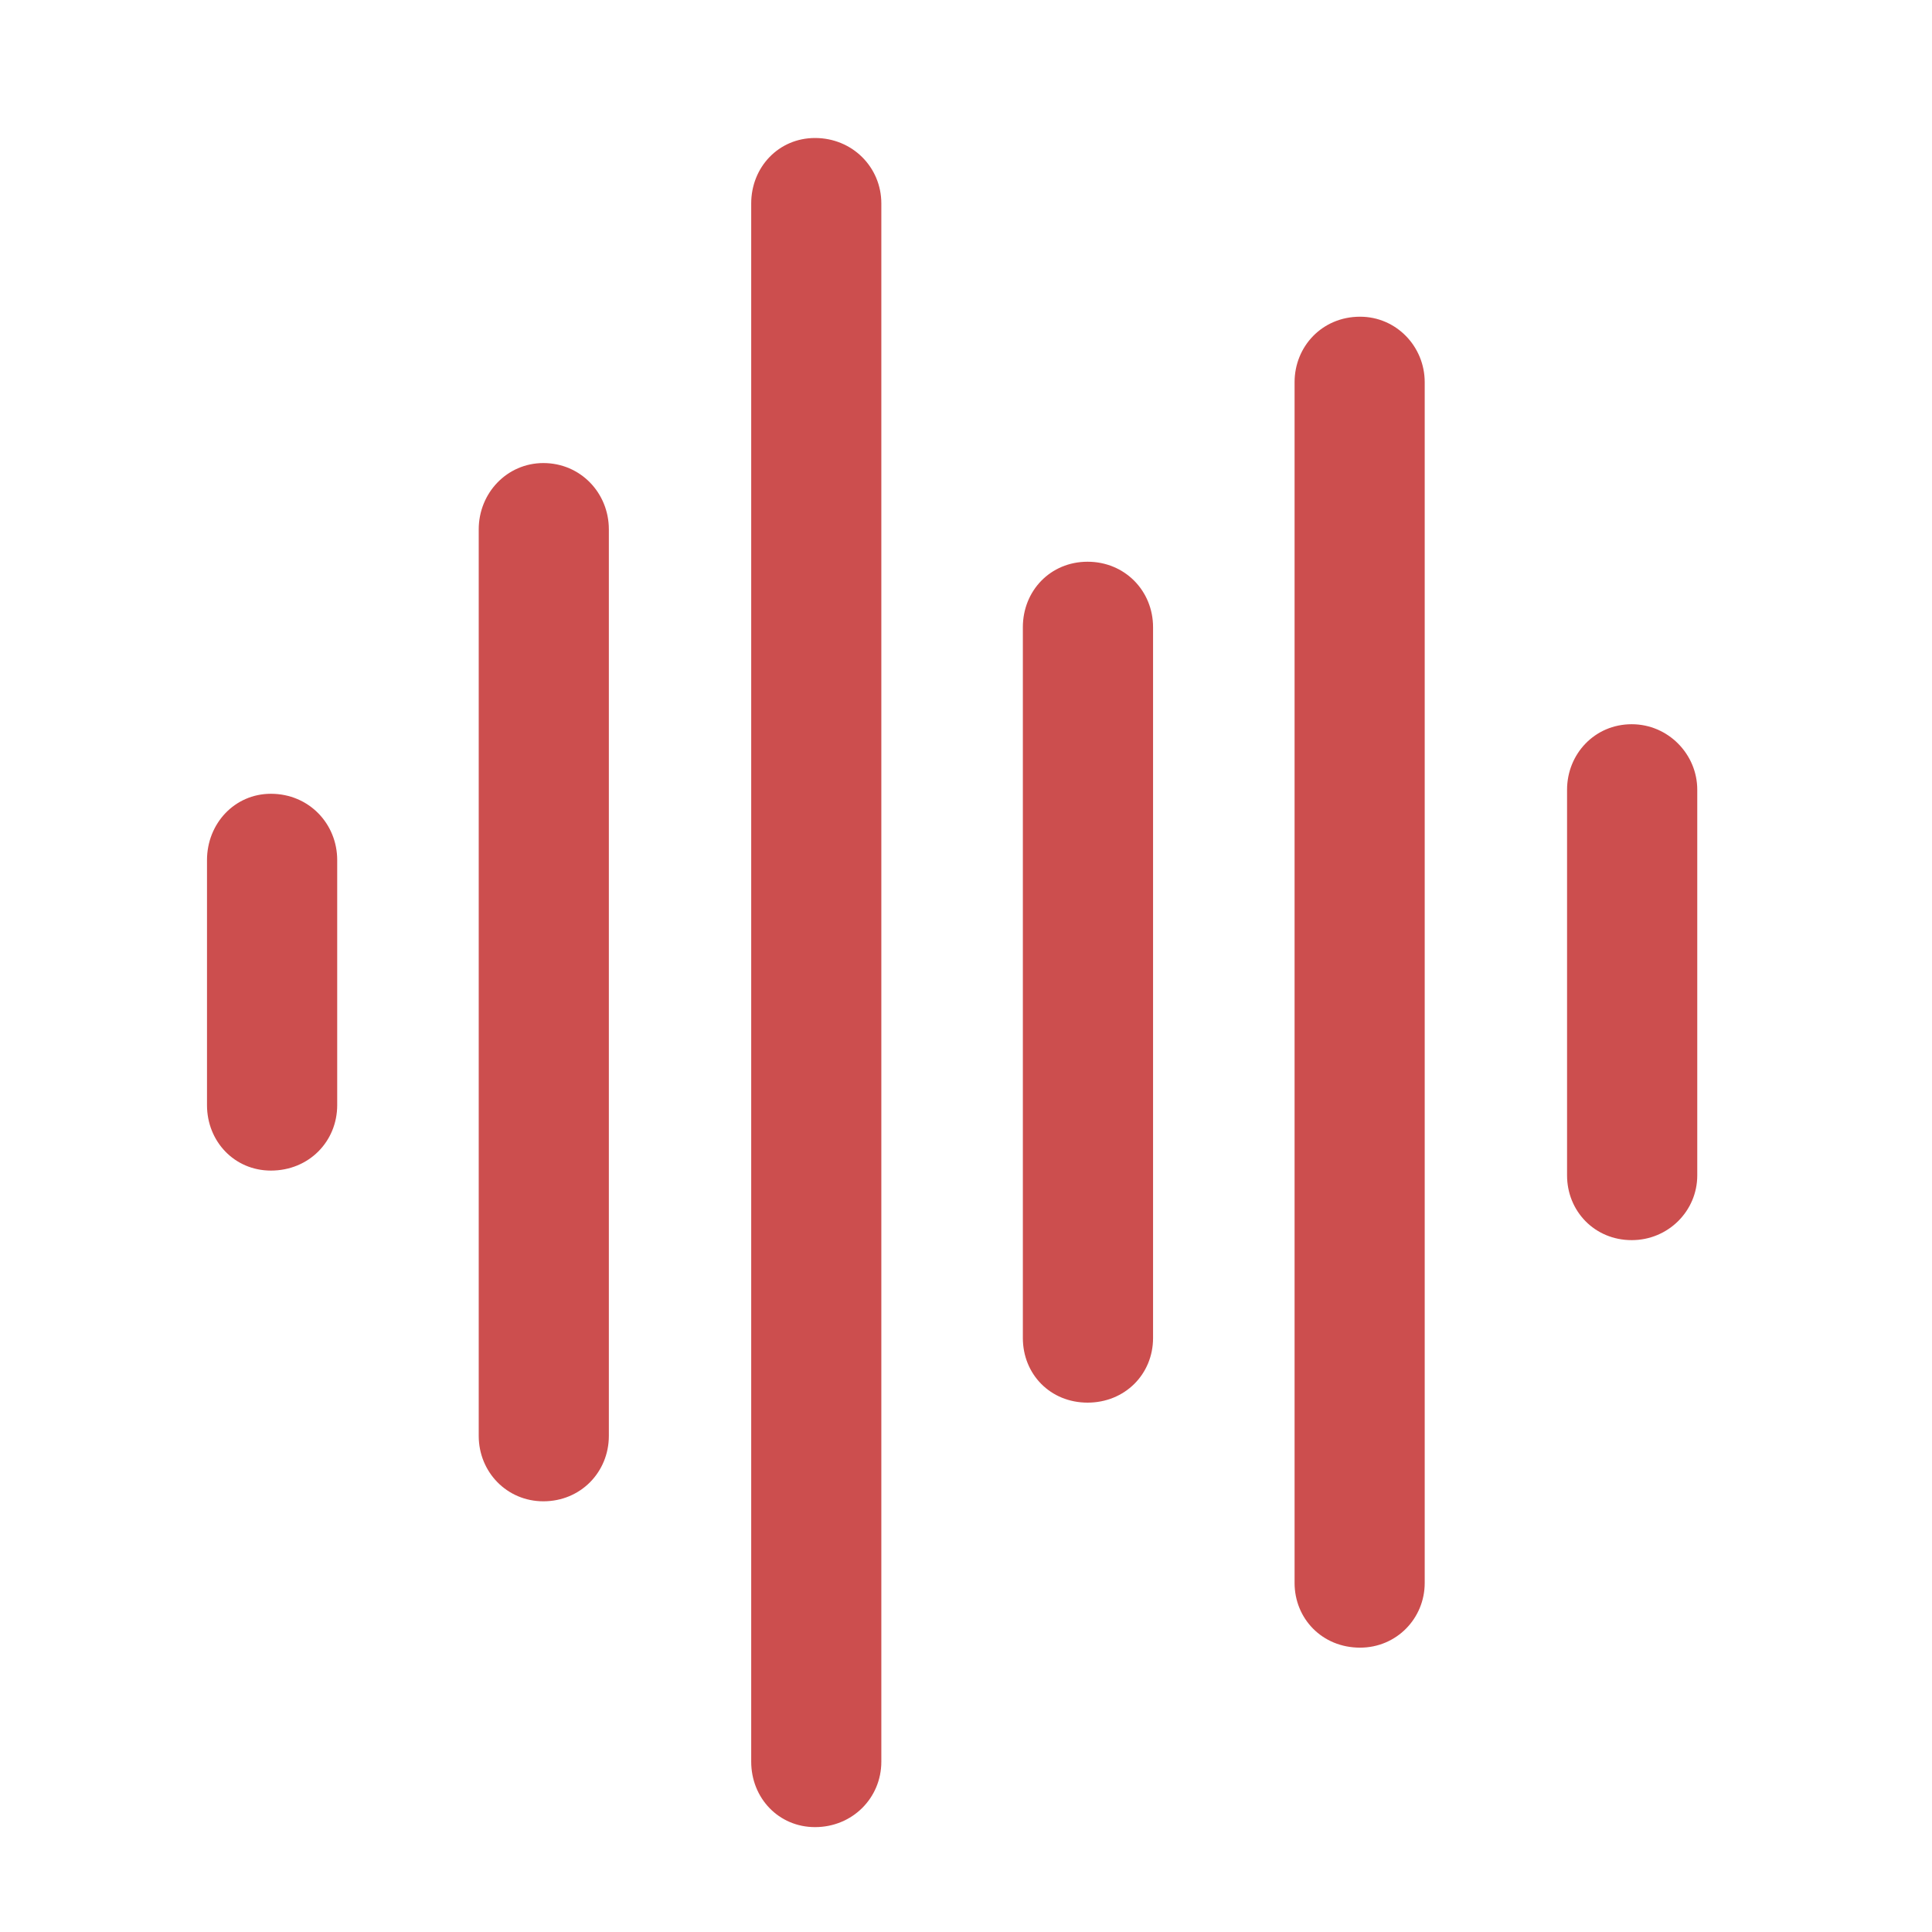 <svg width="28" height="28" viewBox="0 0 28 28" fill="none" xmlns="http://www.w3.org/2000/svg">
<path d="M23.648 17.973C24.176 17.973 24.598 17.551 24.598 17.035V11.445C24.598 10.93 24.176 10.496 23.648 10.496C23.109 10.496 22.711 10.93 22.711 11.445V17.035C22.711 17.551 23.109 17.973 23.648 17.973Z" fill="#CC4E4E"/>
<path d="M19.711 23.879C20.238 23.879 20.648 23.457 20.648 22.941V5.539C20.648 5.023 20.238 4.59 19.711 4.59C19.16 4.59 18.762 5.023 18.762 5.539V22.941C18.762 23.457 19.16 23.879 19.711 23.879Z" fill="#CC4E4E"/>
<path d="M15.762 20.328C16.301 20.328 16.711 19.918 16.711 19.391V9.09C16.711 8.562 16.301 8.141 15.762 8.141C15.223 8.141 14.824 8.562 14.824 9.09V19.391C14.824 19.918 15.223 20.328 15.762 20.328Z" fill="#CC4E4E"/>
<path d="M11.812 26.48C12.352 26.48 12.773 26.059 12.773 25.531V2.949C12.773 2.422 12.352 2 11.812 2C11.285 2 10.887 2.422 10.887 2.949V25.531C10.887 26.059 11.285 26.48 11.812 26.48Z" fill="#CC4E4E"/>
<path d="M7.875 21.758C8.414 21.758 8.824 21.336 8.824 20.809V7.672C8.824 7.145 8.414 6.711 7.875 6.711C7.348 6.711 6.938 7.145 6.938 7.672V20.809C6.938 21.336 7.348 21.758 7.875 21.758Z" fill="#CC4E4E"/>
<path d="M3.926 16.965C4.477 16.965 4.887 16.543 4.887 16.016V12.465C4.887 11.938 4.477 11.504 3.926 11.504C3.398 11.504 3 11.938 3 12.465V16.016C3 16.543 3.398 16.965 3.926 16.965Z" fill="#CC4E4E"/>
</svg>
